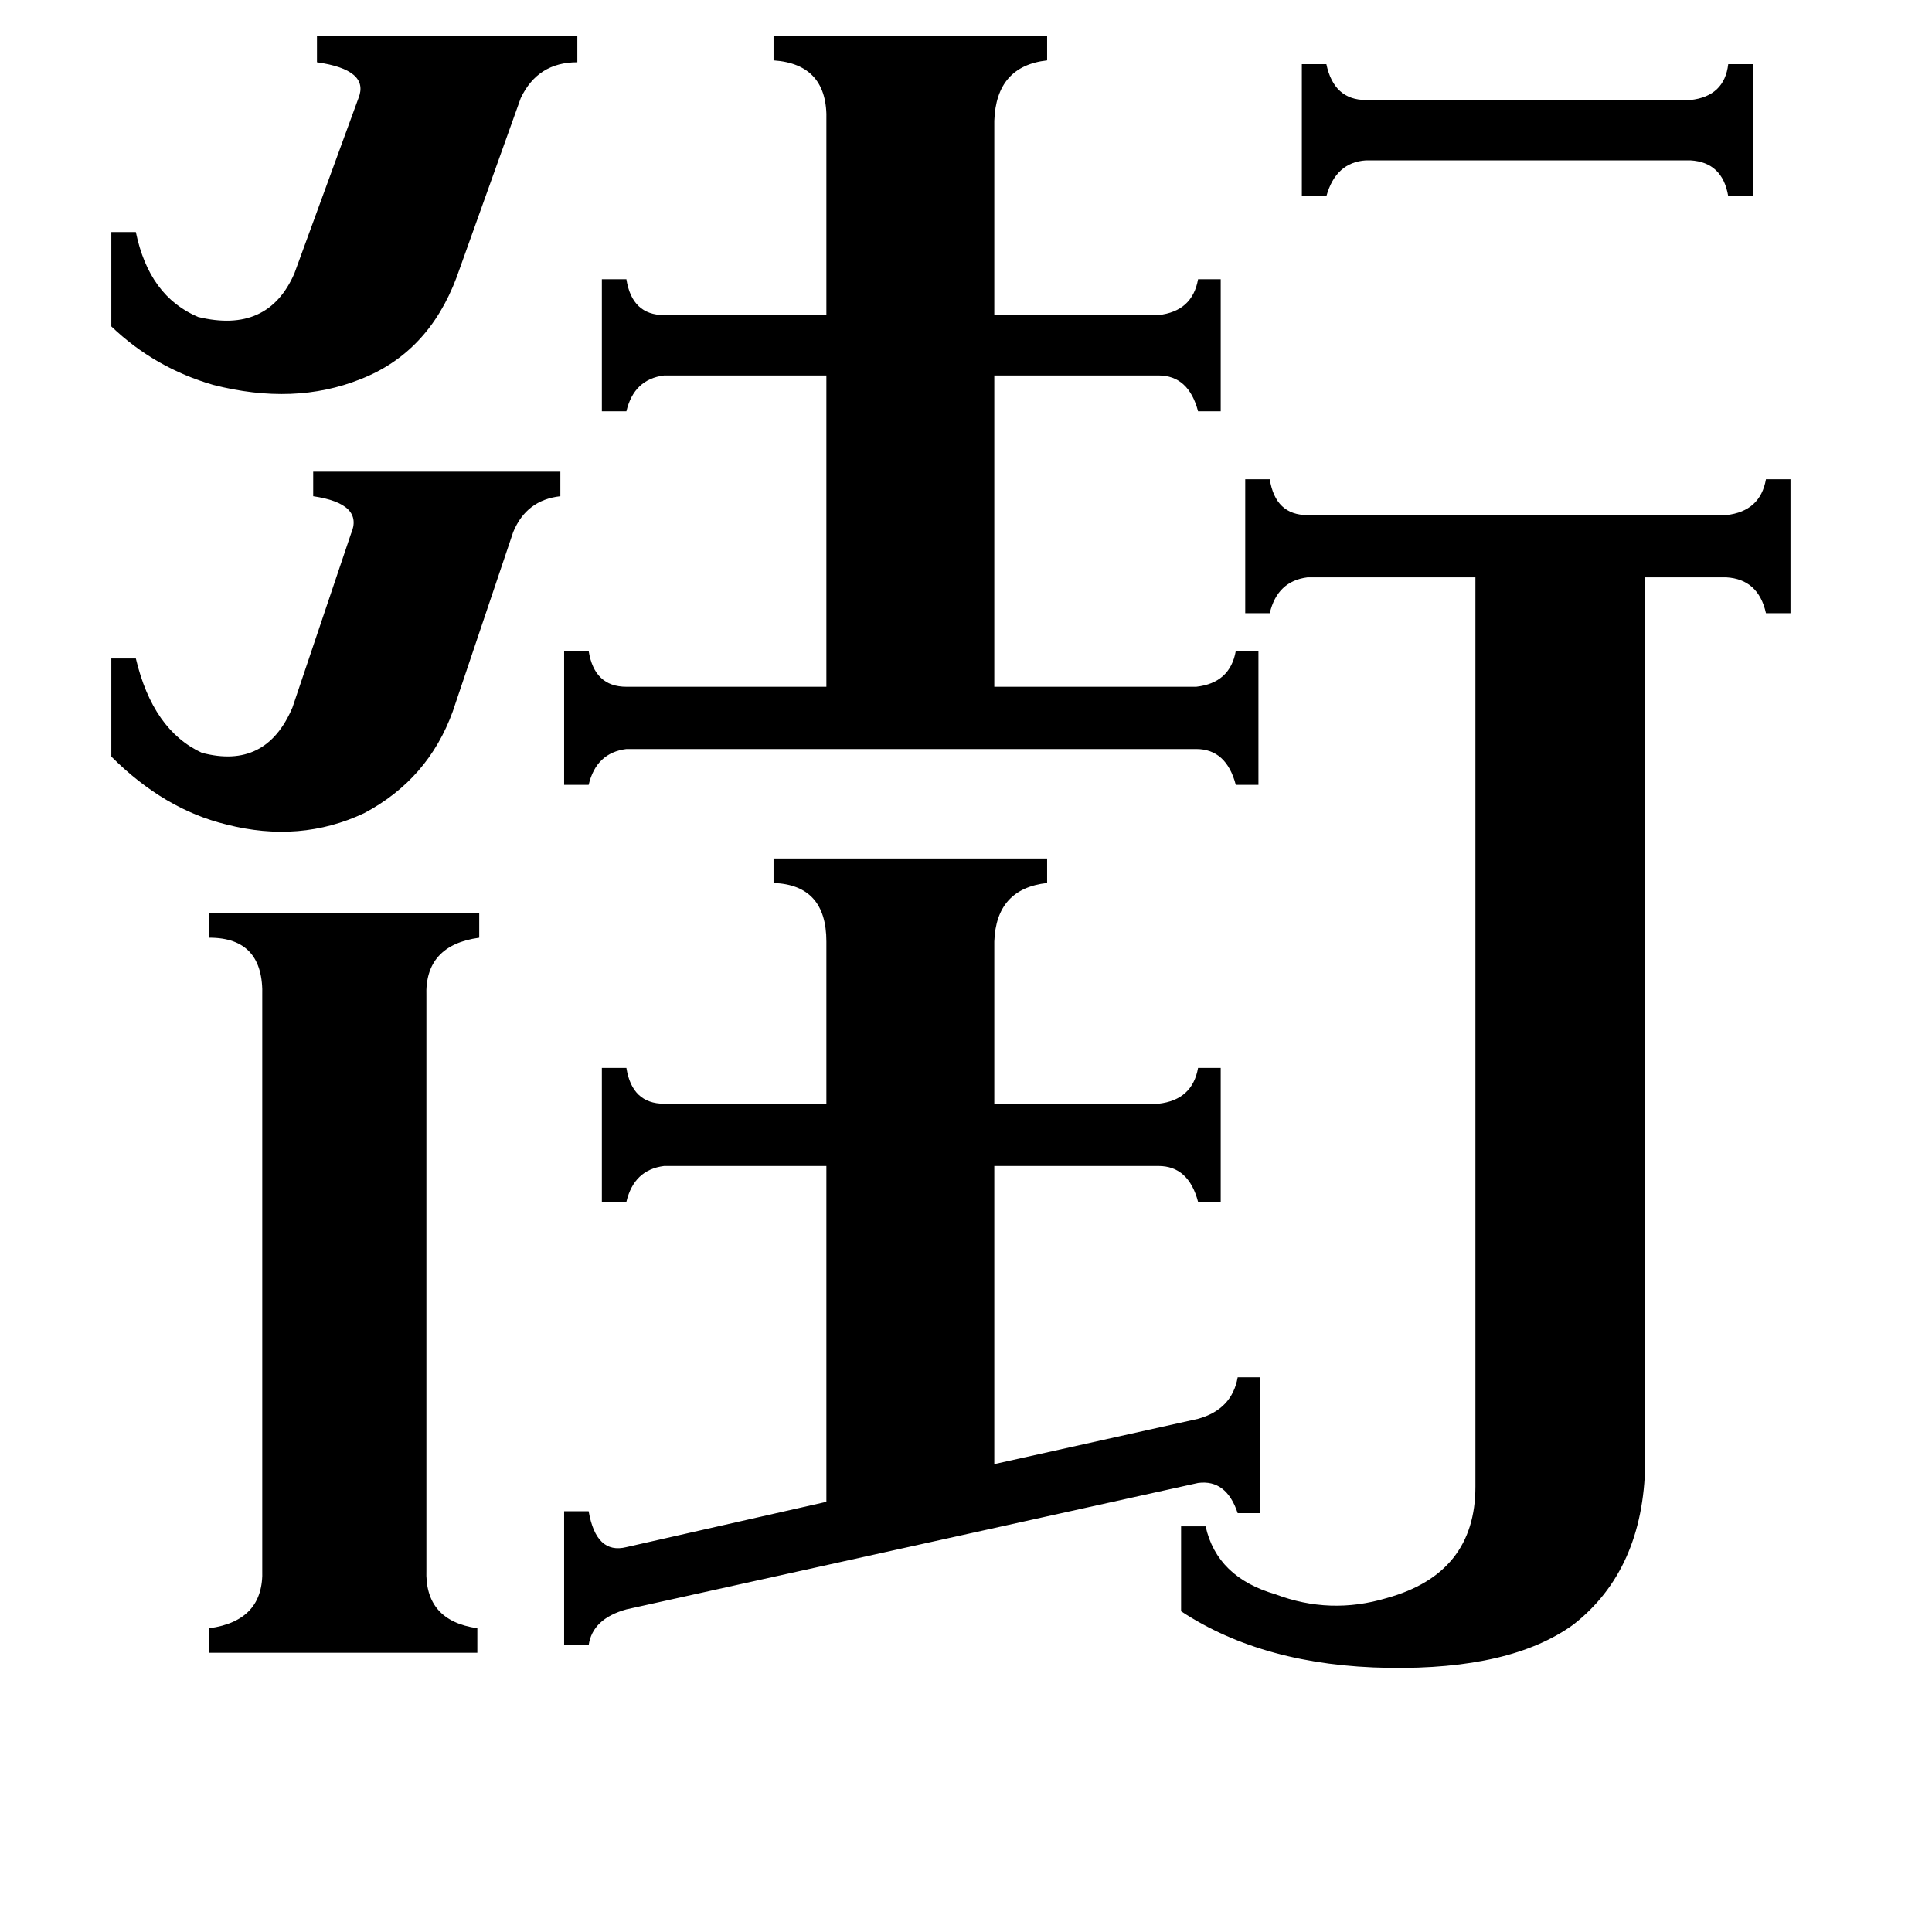 <svg xmlns="http://www.w3.org/2000/svg" viewBox="0 -800 1024 1024">
	<path fill="#000000" d="M690 -766H703Q707 -747 724 -747H896Q914 -749 916 -766H929V-696H916Q913 -714 896 -715H724Q708 -714 703 -696H690ZM59 -451H72Q81 -413 107 -401Q141 -392 155 -425L186 -517Q193 -533 166 -537V-550H297V-537Q279 -535 272 -518L240 -423Q227 -387 193 -369Q159 -353 120 -363Q87 -371 59 -399ZM59 -677H72Q79 -643 105 -632Q142 -623 156 -655L190 -748Q196 -763 168 -767V-781H306V-767Q285 -767 276 -748L242 -653Q227 -613 191 -599Q156 -585 113 -596Q82 -605 59 -627ZM226 32Q225 59 253 63V76H111V63Q140 59 139 32V-272Q140 -303 111 -303V-316H254V-303Q225 -299 226 -272ZM438 -301Q438 -331 410 -332V-345H555V-332Q528 -329 527 -301V-215H614Q632 -217 635 -234H647V-163H635Q630 -182 614 -182H527V-24L635 -48Q653 -53 656 -70H668V2H656Q650 -16 635 -14L332 53Q314 58 312 72H299V1H312Q316 24 332 20L438 -4V-182H352Q336 -180 332 -163H319V-234H332Q335 -215 352 -215H438ZM438 -736Q439 -766 410 -768V-781H555V-768Q528 -765 527 -736V-633H614Q632 -635 635 -652H647V-582H635Q630 -601 614 -601H527V-436H634Q652 -438 655 -455H667V-384H655Q650 -403 634 -403H332Q316 -401 312 -384H299V-455H312Q315 -436 332 -436H438V-601H352Q336 -599 332 -582H319V-652H332Q335 -633 352 -633H438ZM660 -546H673Q676 -527 693 -527H915Q933 -529 936 -546H949V-475H936Q932 -493 915 -494H872V-24Q871 32 834 61Q801 85 736 84Q670 83 626 54V9H639Q645 36 676 45Q705 56 735 47Q782 34 782 -12V-494H693Q677 -492 673 -475H660Z"/>
</svg>